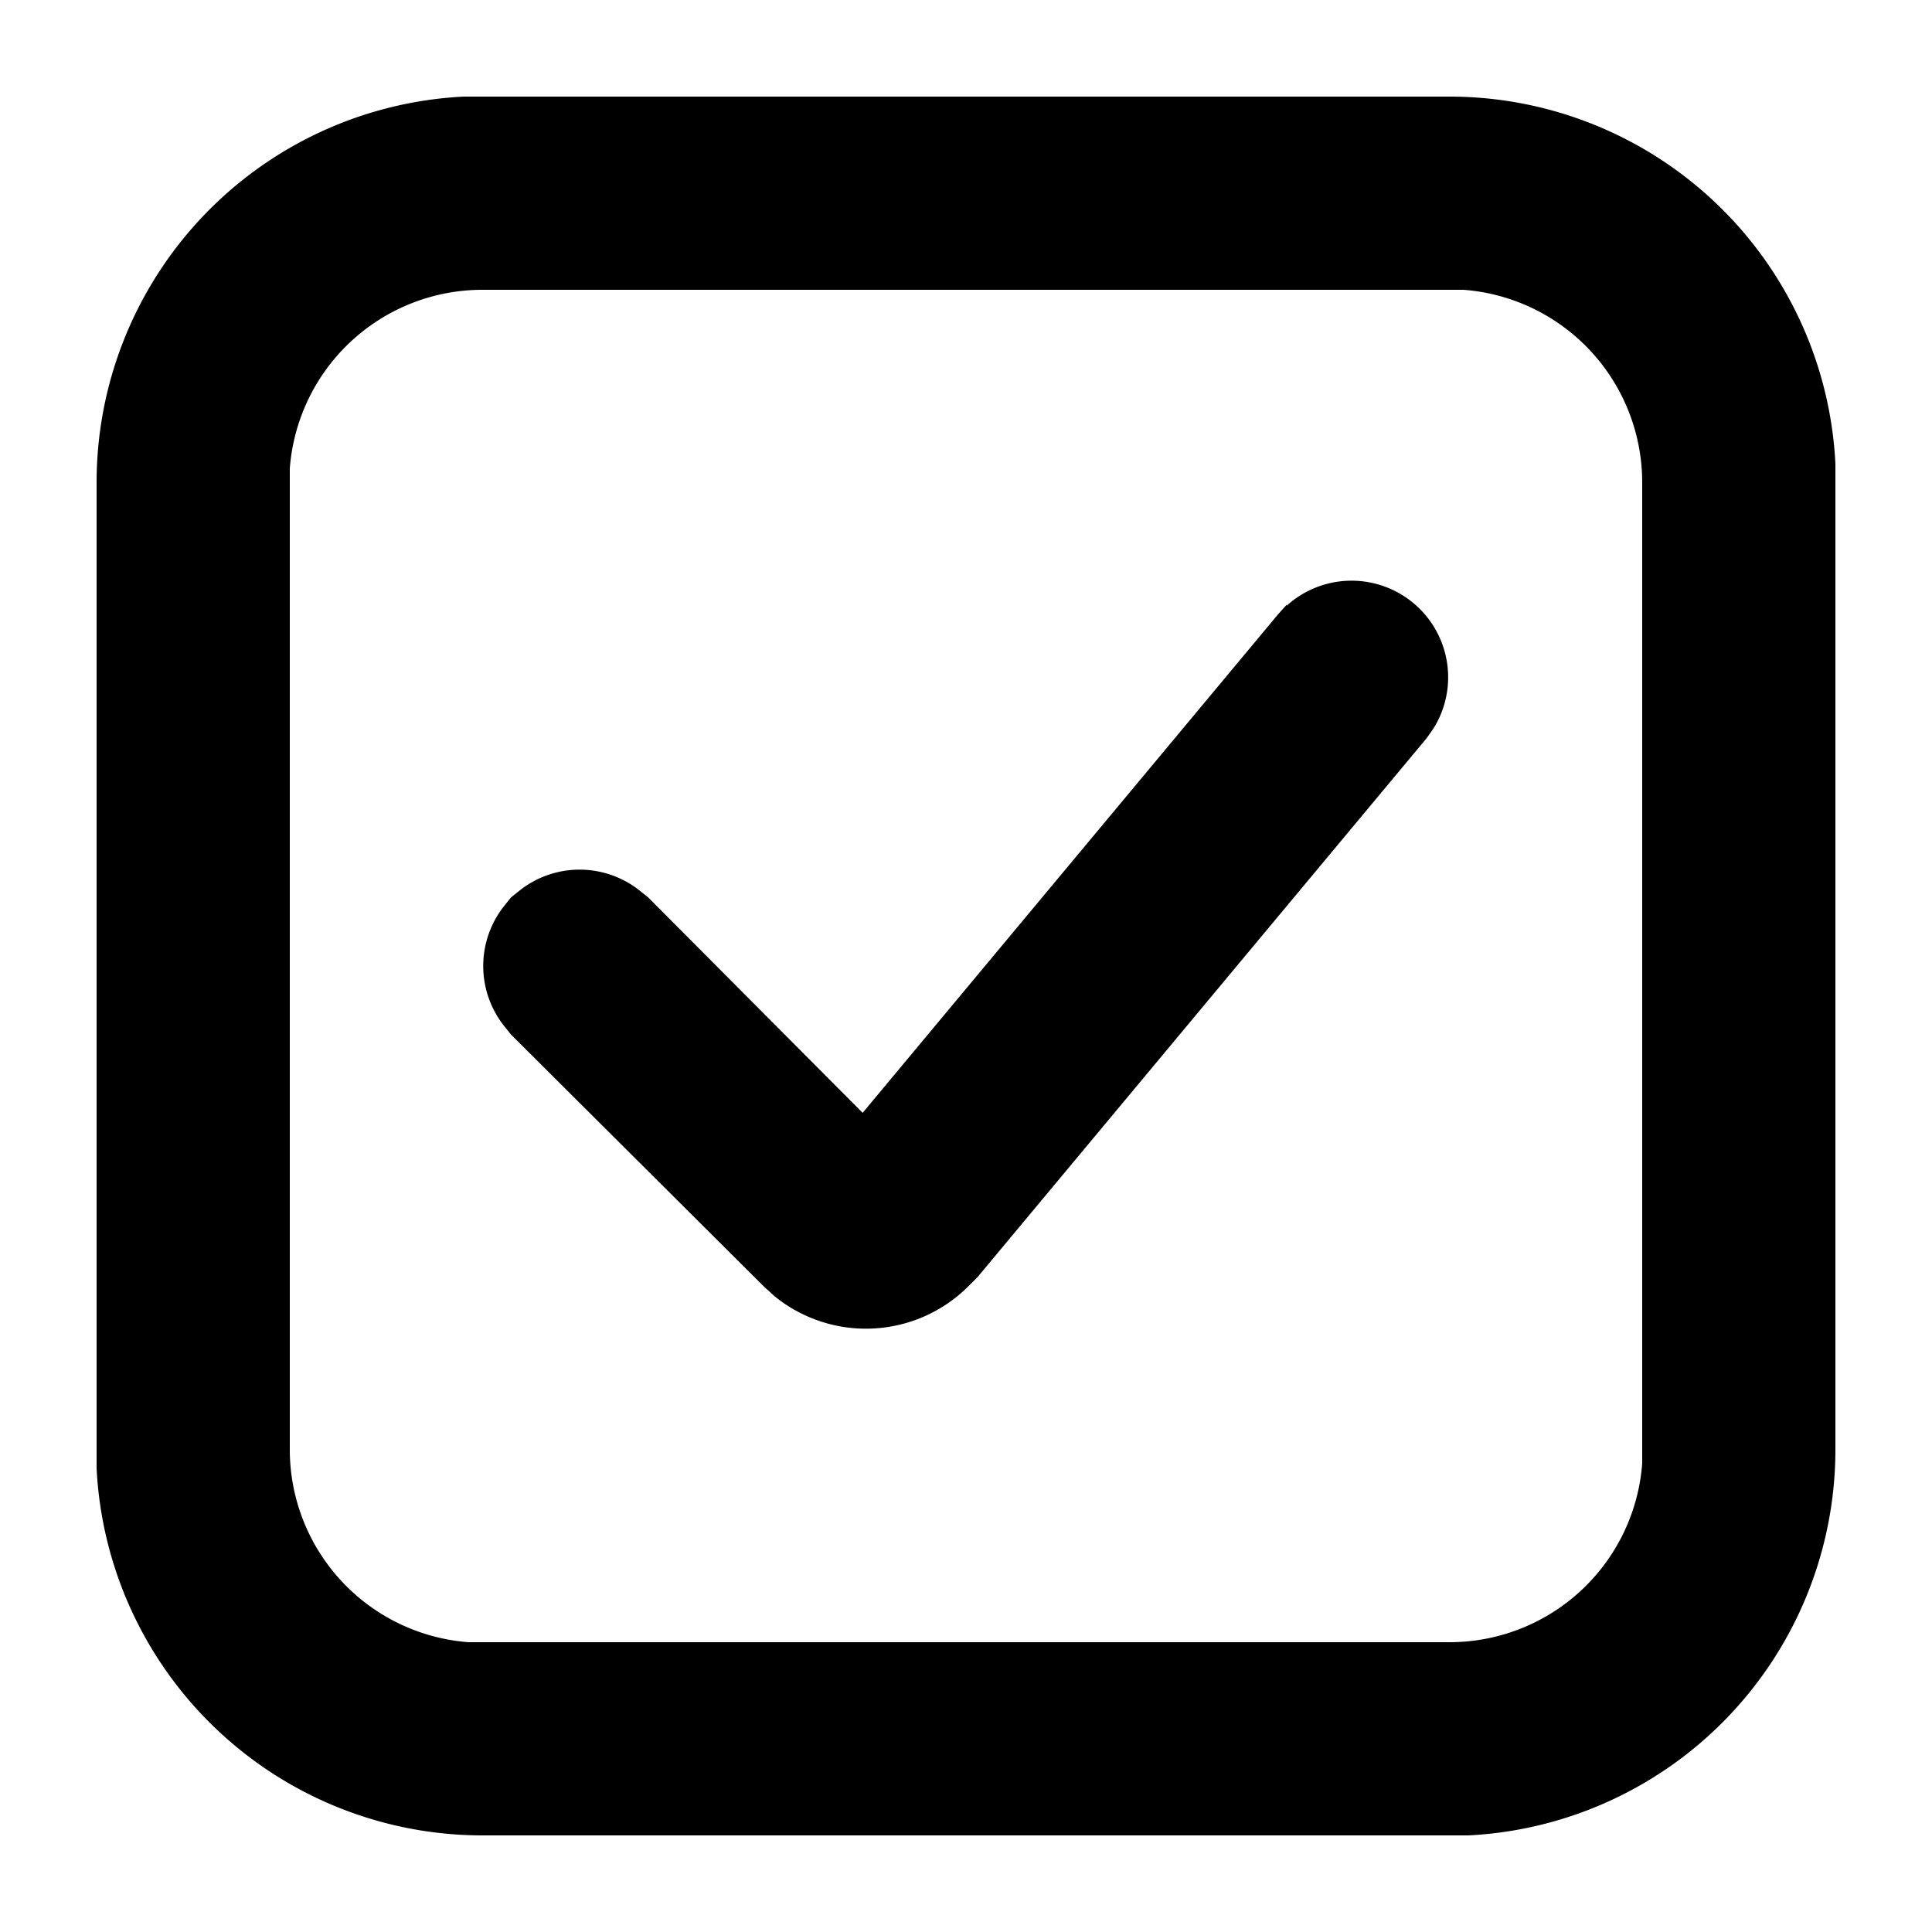 <svg xmlns="http://www.w3.org/2000/svg" viewBox="0 0 20 20">
  <defs/>
  <path d="M15 1a4 4 0 014 3.8V15a4 4 0 01-3.8 4H5a4 4 0 01-4-3.8V5a4 4 0 013.8-4H15zm0 2H5a2 2 0 00-2 1.85V15a2 2 0 001.85 2H15a2 2 0 002-1.85V5a2 2 0 00-1.85-2H15zm-1.68 3.27a1 1 0 011.52 1.27l-.07.1-4.65 5.58-.1.1a1.5 1.5 0 01-2 .1l-.11-.1-2.62-2.61-.08-.1a1 1 0 010-1.22l.08-.1.1-.08a1 1 0 011.22 0l.1.08 2.22 2.23 4.3-5.16.09-.1z"/>
</svg>
